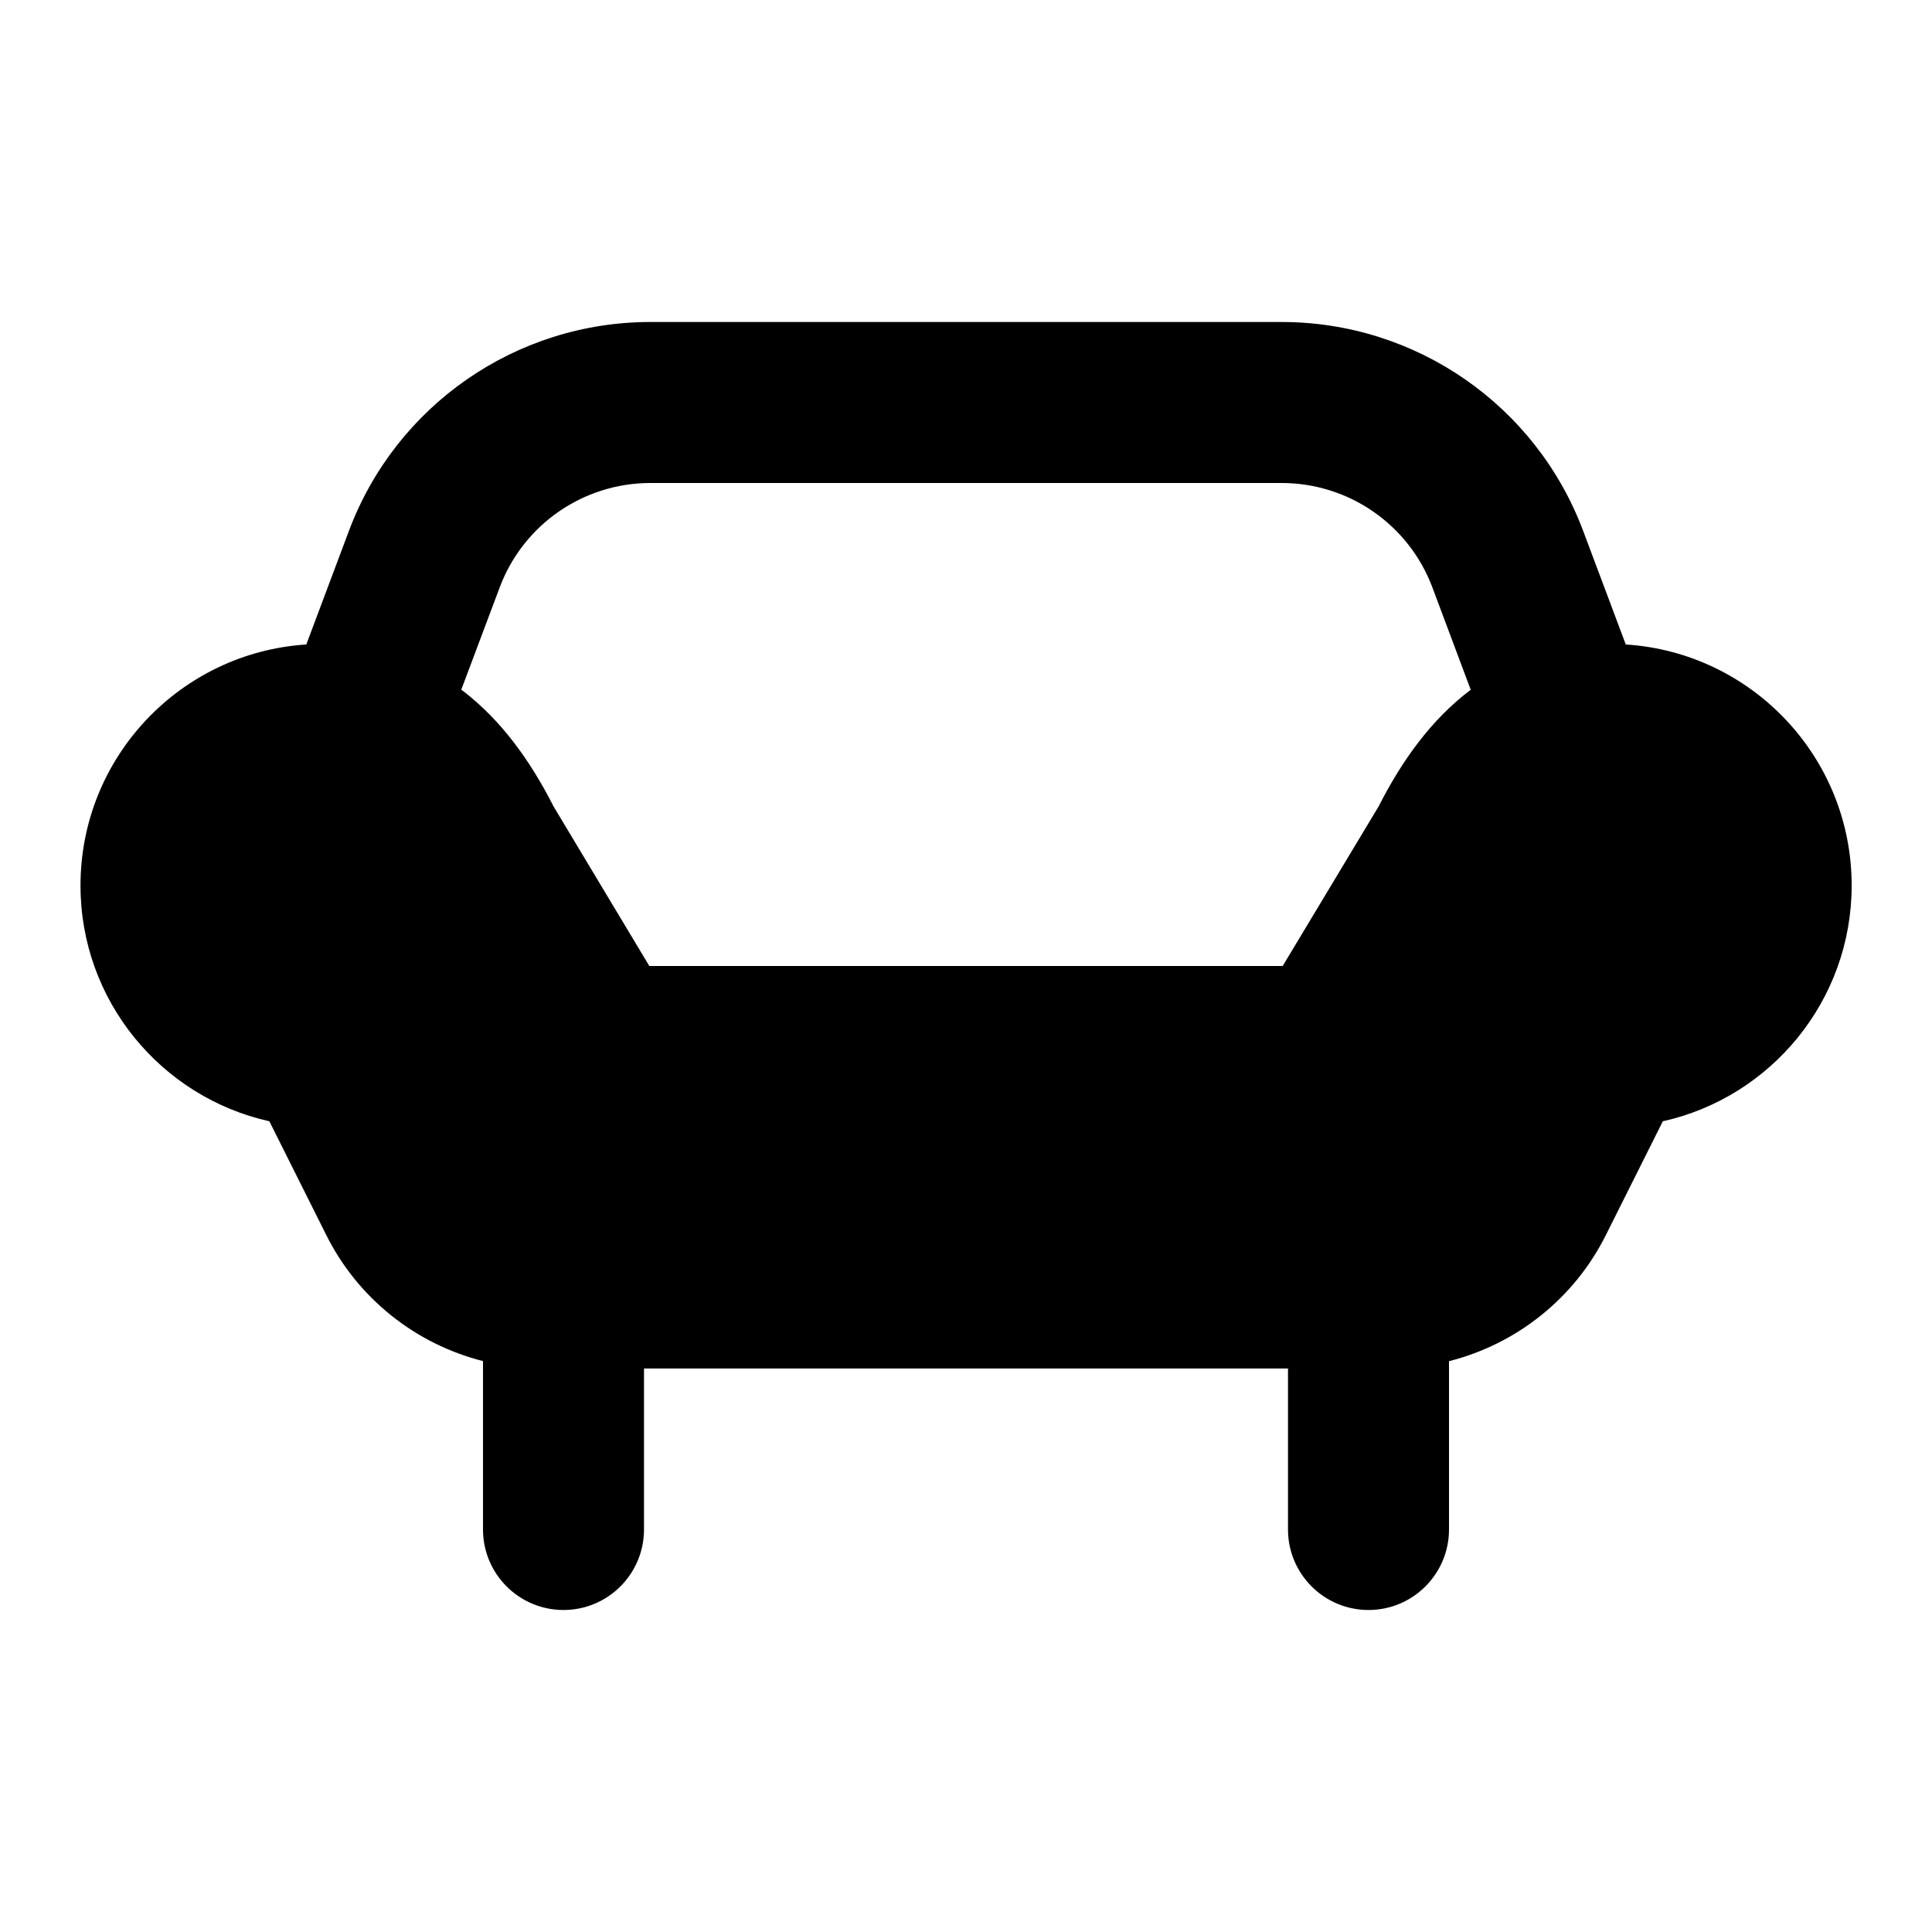 <svg width="24" height="24" viewBox="0 0 24 24" xmlns="http://www.w3.org/2000/svg">
    <path fill-rule="evenodd" clip-rule="evenodd" d="M8.079 6C7.246 6 6.499 6.517 6.207 7.298L5.73 8.568C5.735 8.572 5.741 8.575 5.746 8.579C6.226 8.945 6.588 9.45 6.876 10.017L8.066 12H15.934L17.126 10.017C17.414 9.45 17.776 8.945 18.256 8.579C18.261 8.576 18.266 8.572 18.27 8.569L17.794 7.298C17.501 6.517 16.755 6 15.921 6H8.079ZM20.196 8.006L19.667 6.596C19.081 5.034 17.589 4 15.921 4H8.079C6.412 4 4.919 5.034 4.334 6.596L3.805 8.006C2.239 8.107 1 9.409 1 11C1 12.432 2.004 13.63 3.346 13.929L4.053 15.342C4.448 16.133 5.166 16.697 6 16.908V19C6 19.552 6.448 20 7 20C7.552 20 8 19.552 8 19V17H16V19C16 19.552 16.448 20 17 20C17.552 20 18 19.552 18 19V16.909C18.835 16.698 19.553 16.134 19.949 15.342L20.656 13.929C21.998 13.63 23.002 12.432 23.002 11C23.002 9.408 21.762 8.106 20.196 8.006Z"/>
</svg>

